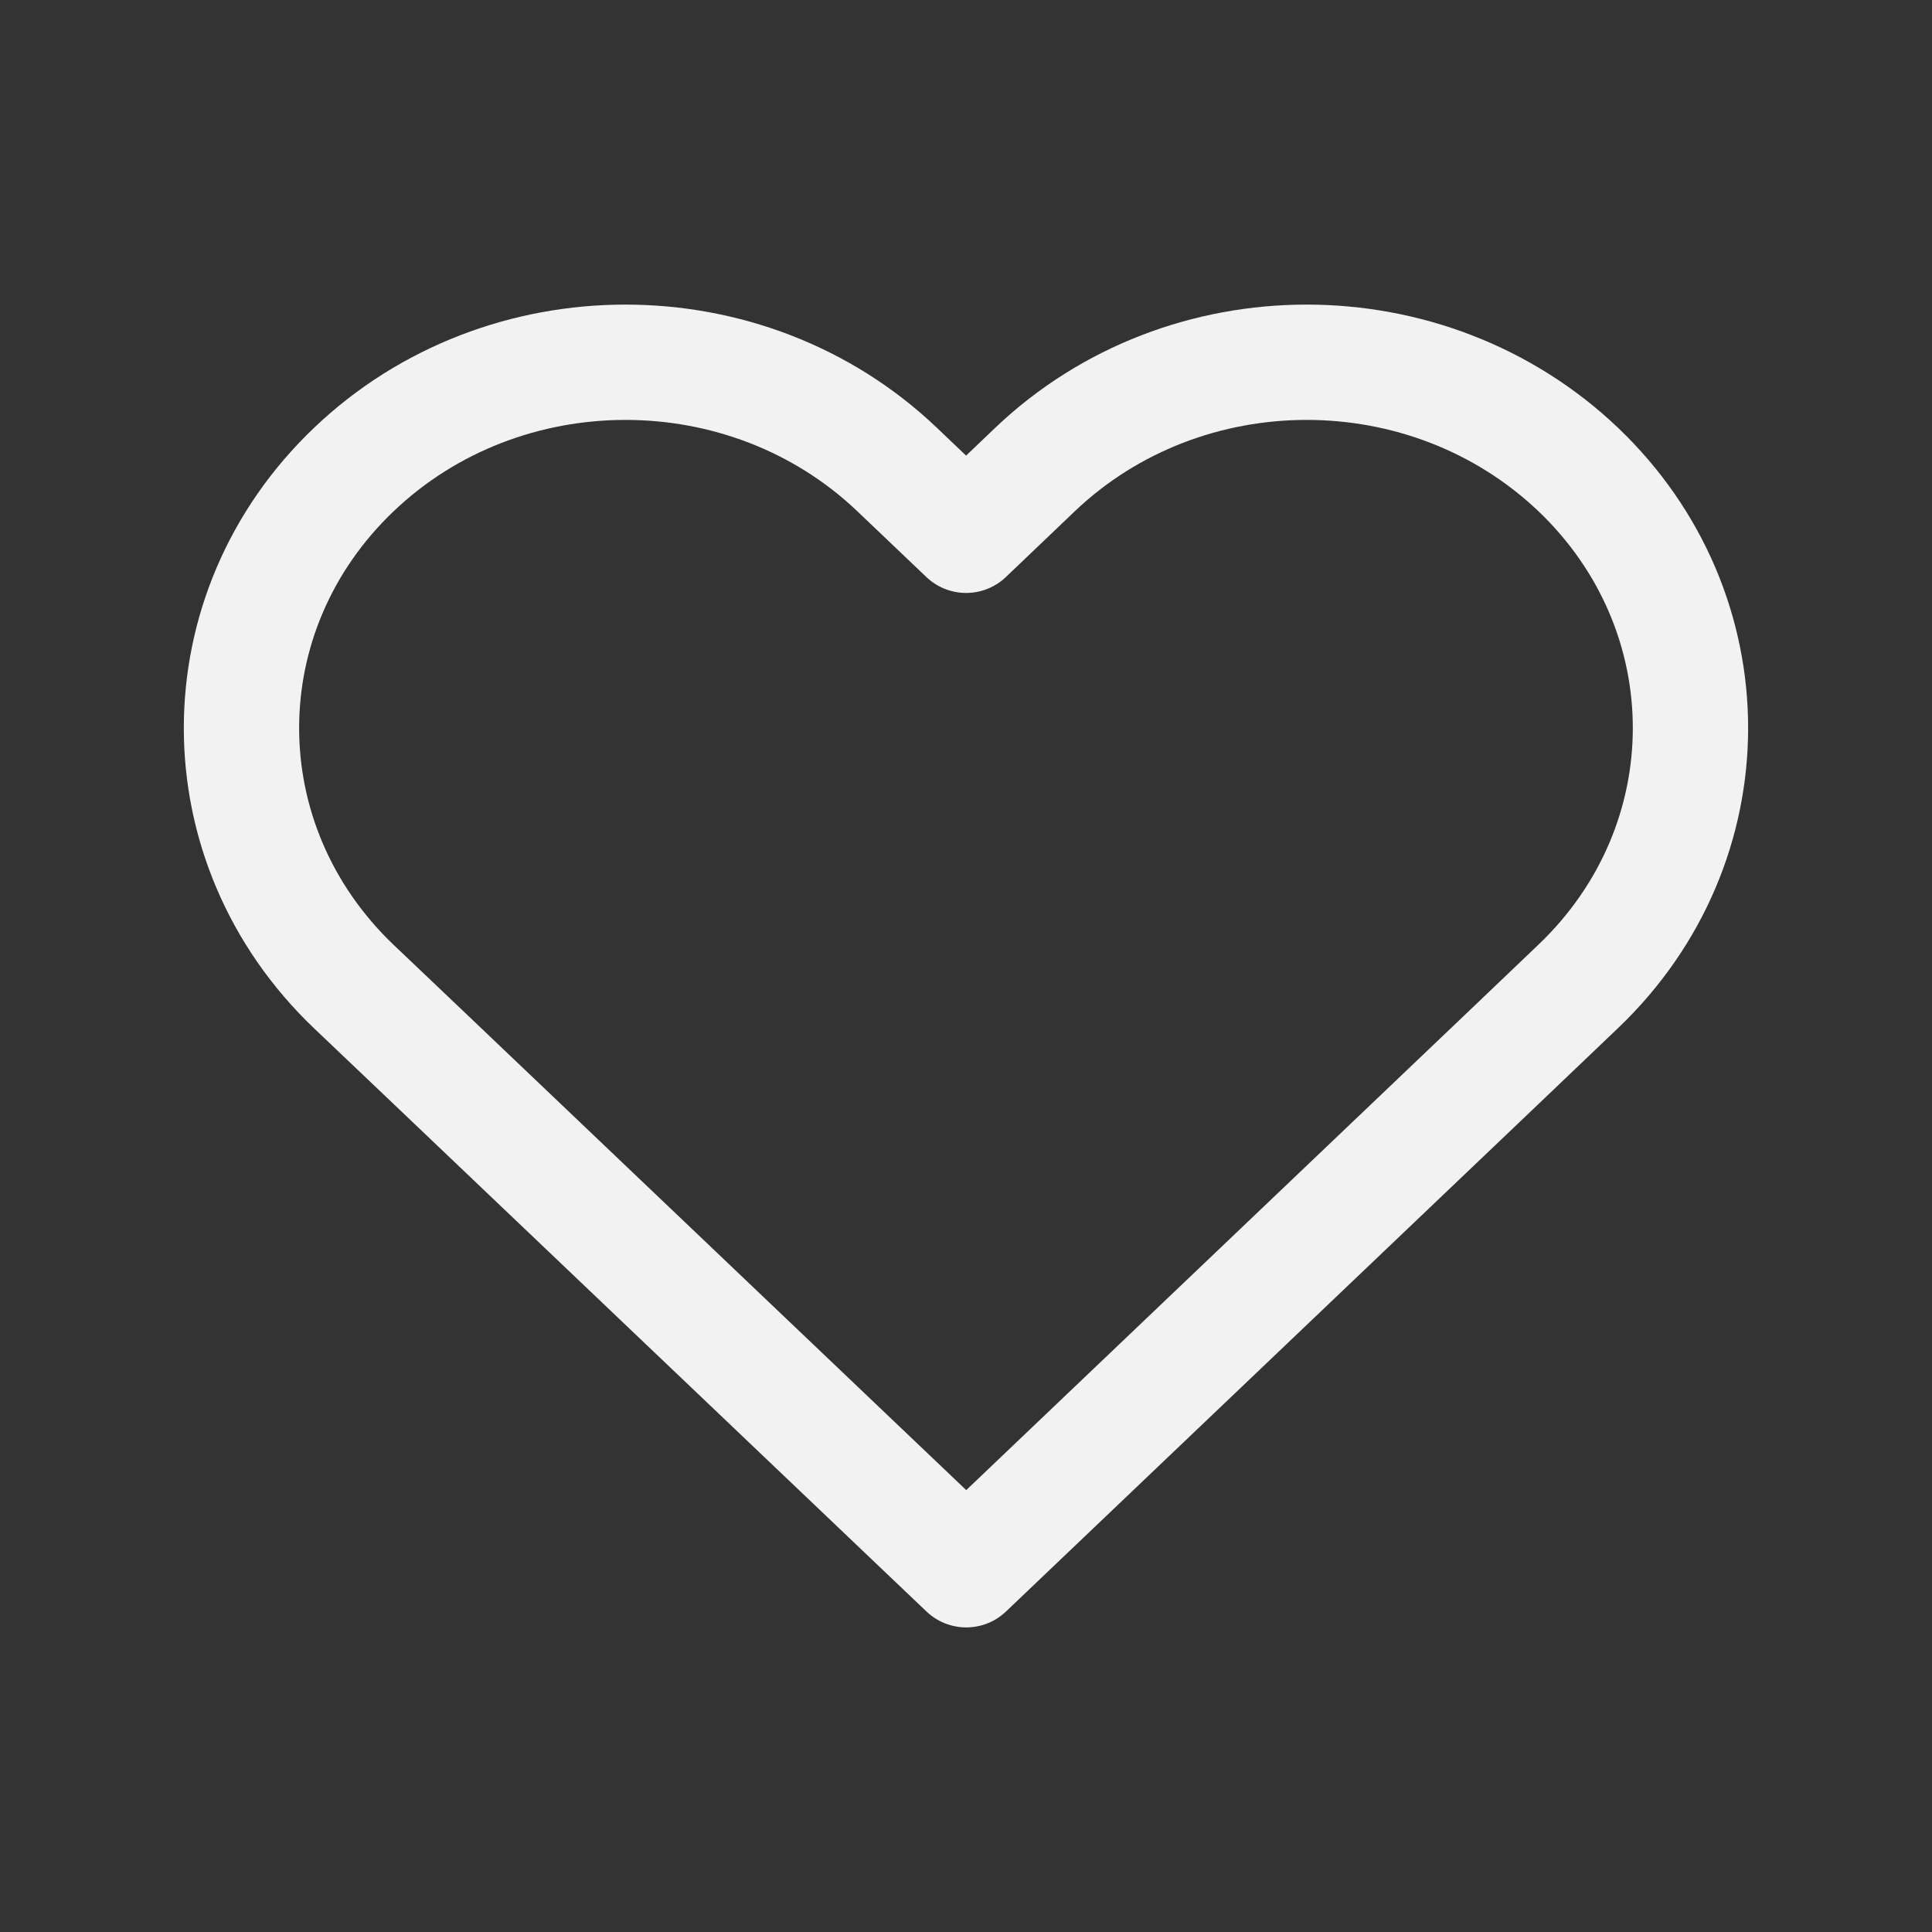 <svg width="16" height="16" viewBox="0 0 16 16" fill="none" xmlns="http://www.w3.org/2000/svg">
<rect x="0" y="0" width="16" height="16" fill="#333333" stroke="none"/>
<path d="M13.069 8.17L12.497 8.716L8.002 13L3.505 8.717L2.932 8.172C1.689 6.988 1.689 5.07 2.932 3.887C3.552 3.296 4.366 3 5.18 3C5.994 3 6.807 3.296 7.428 3.887L8.001 4.433L8.573 3.887C9.194 3.296 10.008 3 10.821 3C11.635 3 12.447 3.296 13.069 3.887C14.31 5.07 14.31 6.988 13.069 8.17Z" stroke="#F2F2F2" stroke-width="0.955" stroke-linecap="round" stroke-linejoin="round"/>
</svg>
